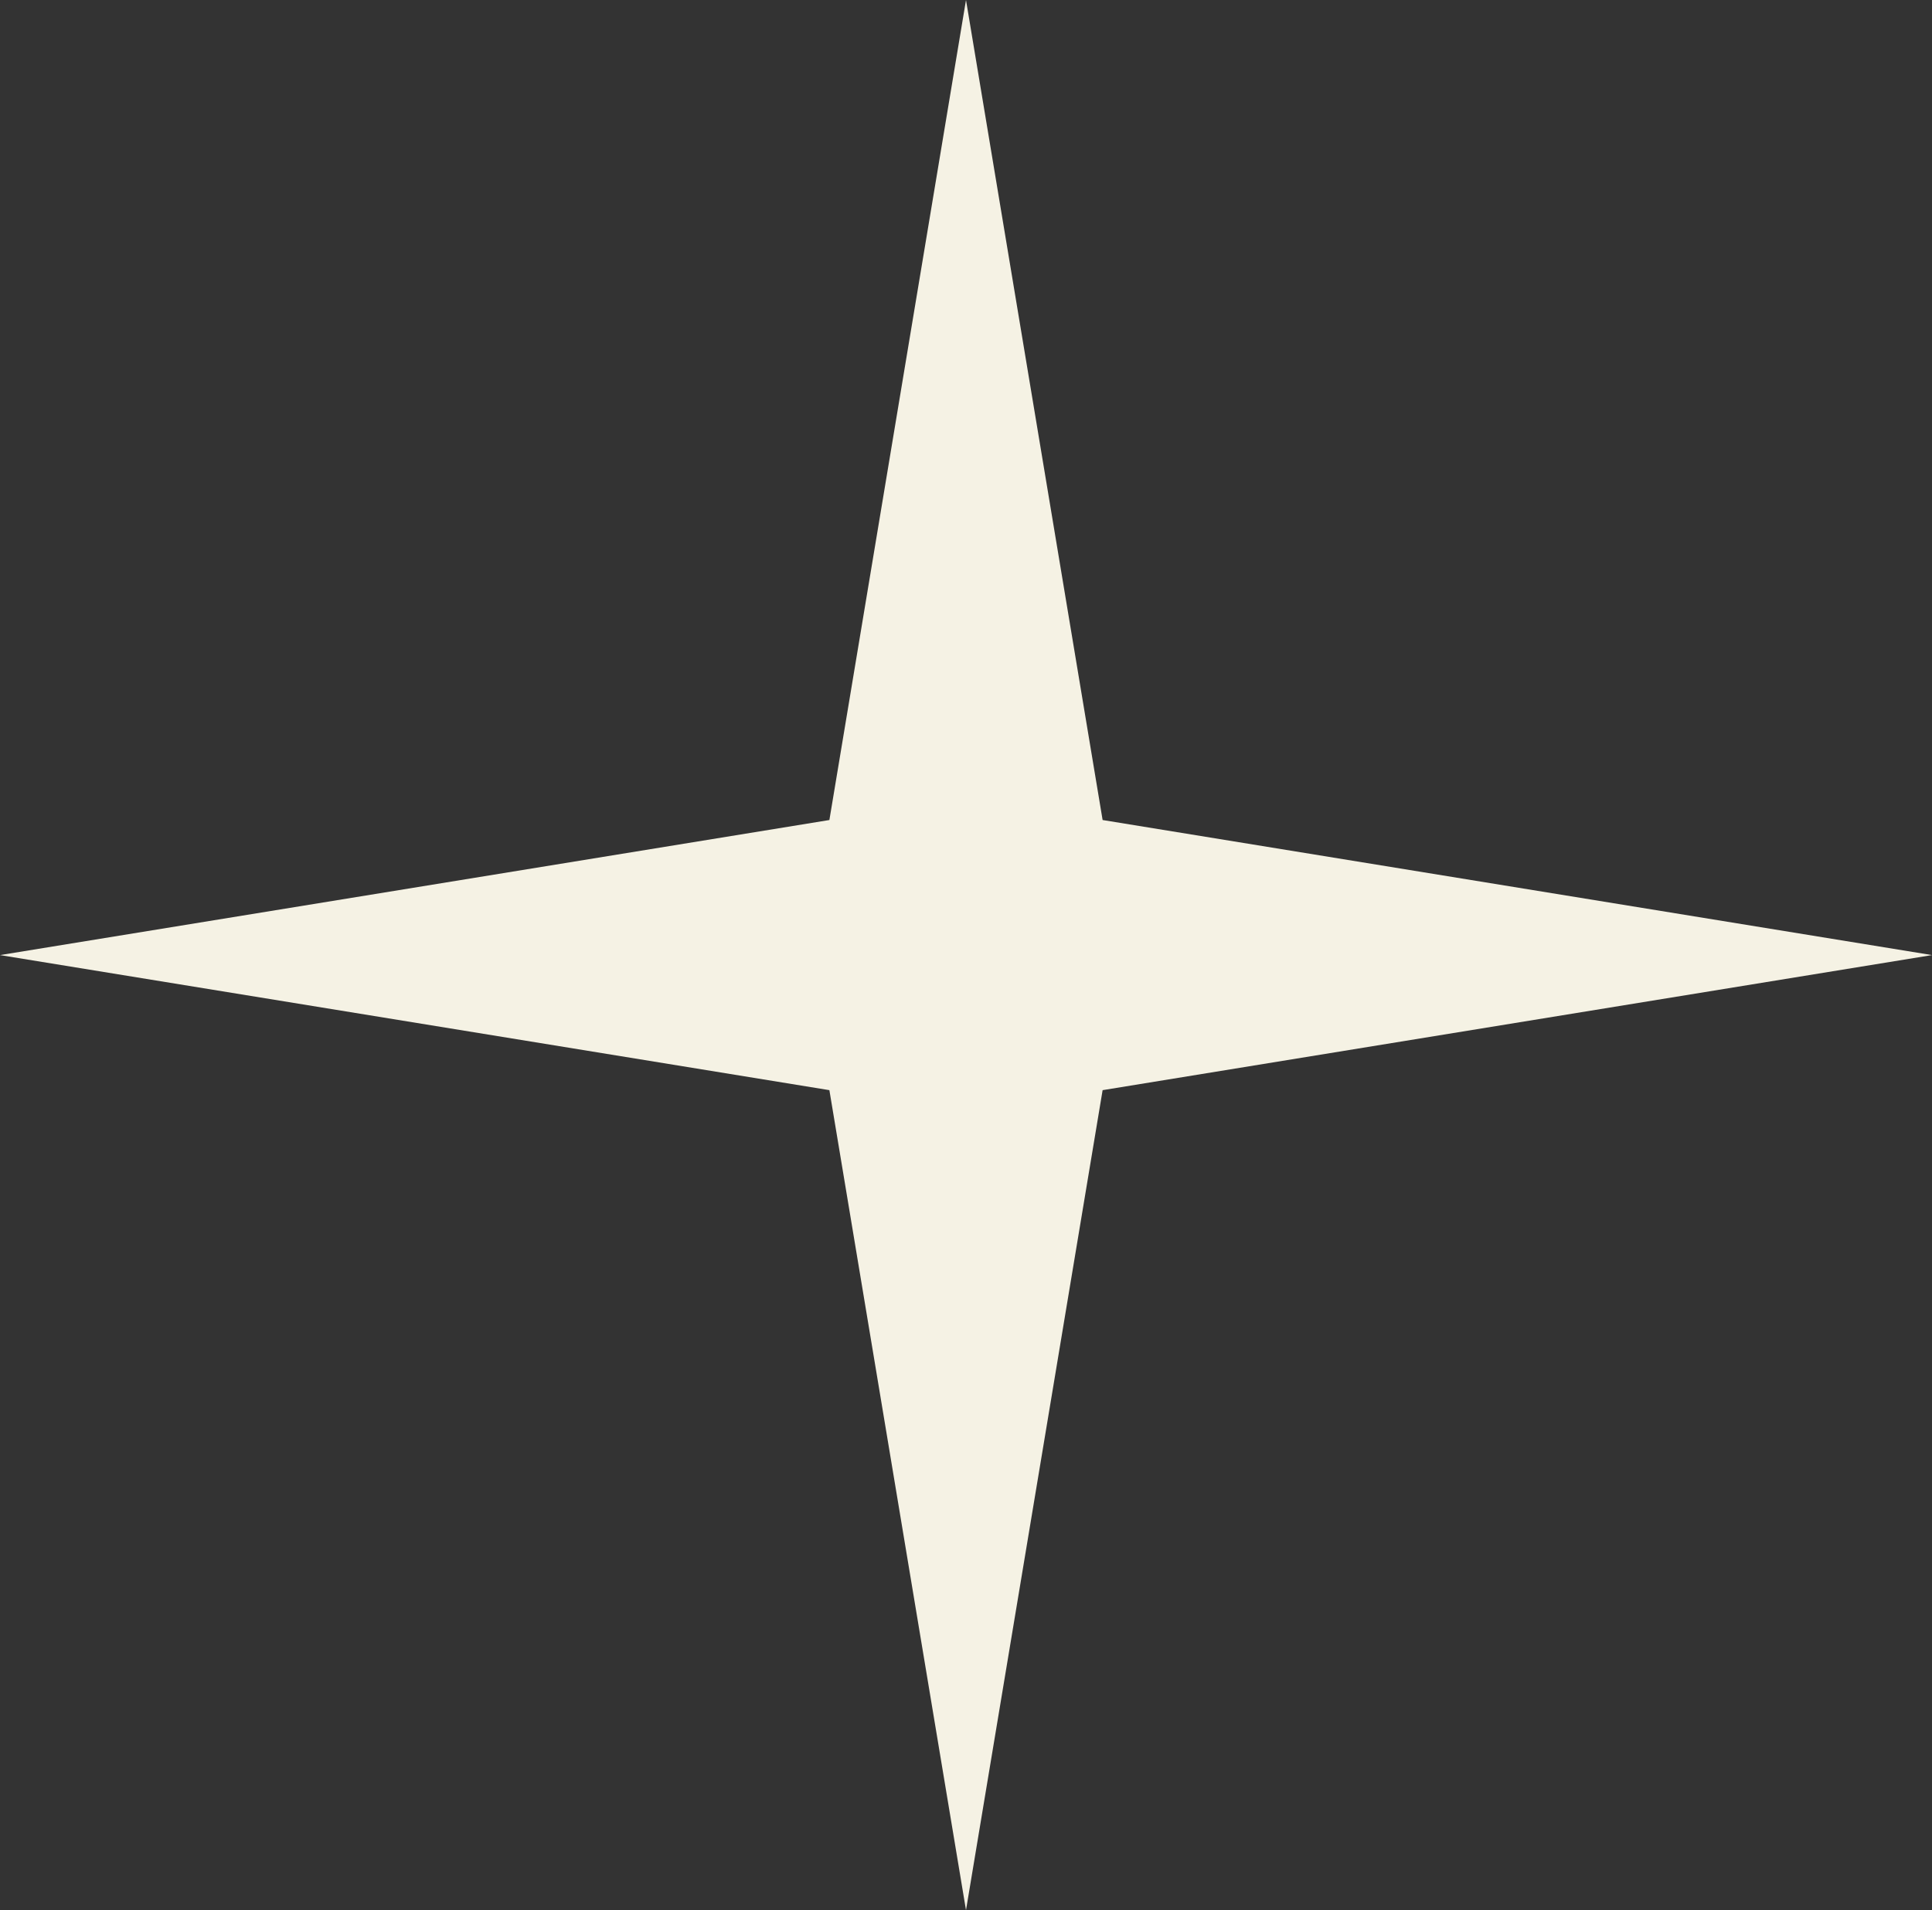<svg width="90" height="89" viewBox="0 0 90 89" fill="none" xmlns="http://www.w3.org/2000/svg">
<rect x="0" y="0" width="90" height="89" fill="#333333" stroke="none"/>
<path d="M-1.94516e-06 44.5L38.636 38.207L45 -1.96701e-06L51.364 38.207L90 44.5L51.364 50.793L45 89L38.636 50.793L-1.94516e-06 44.5Z" fill="#F5F2E4"/>
</svg>
